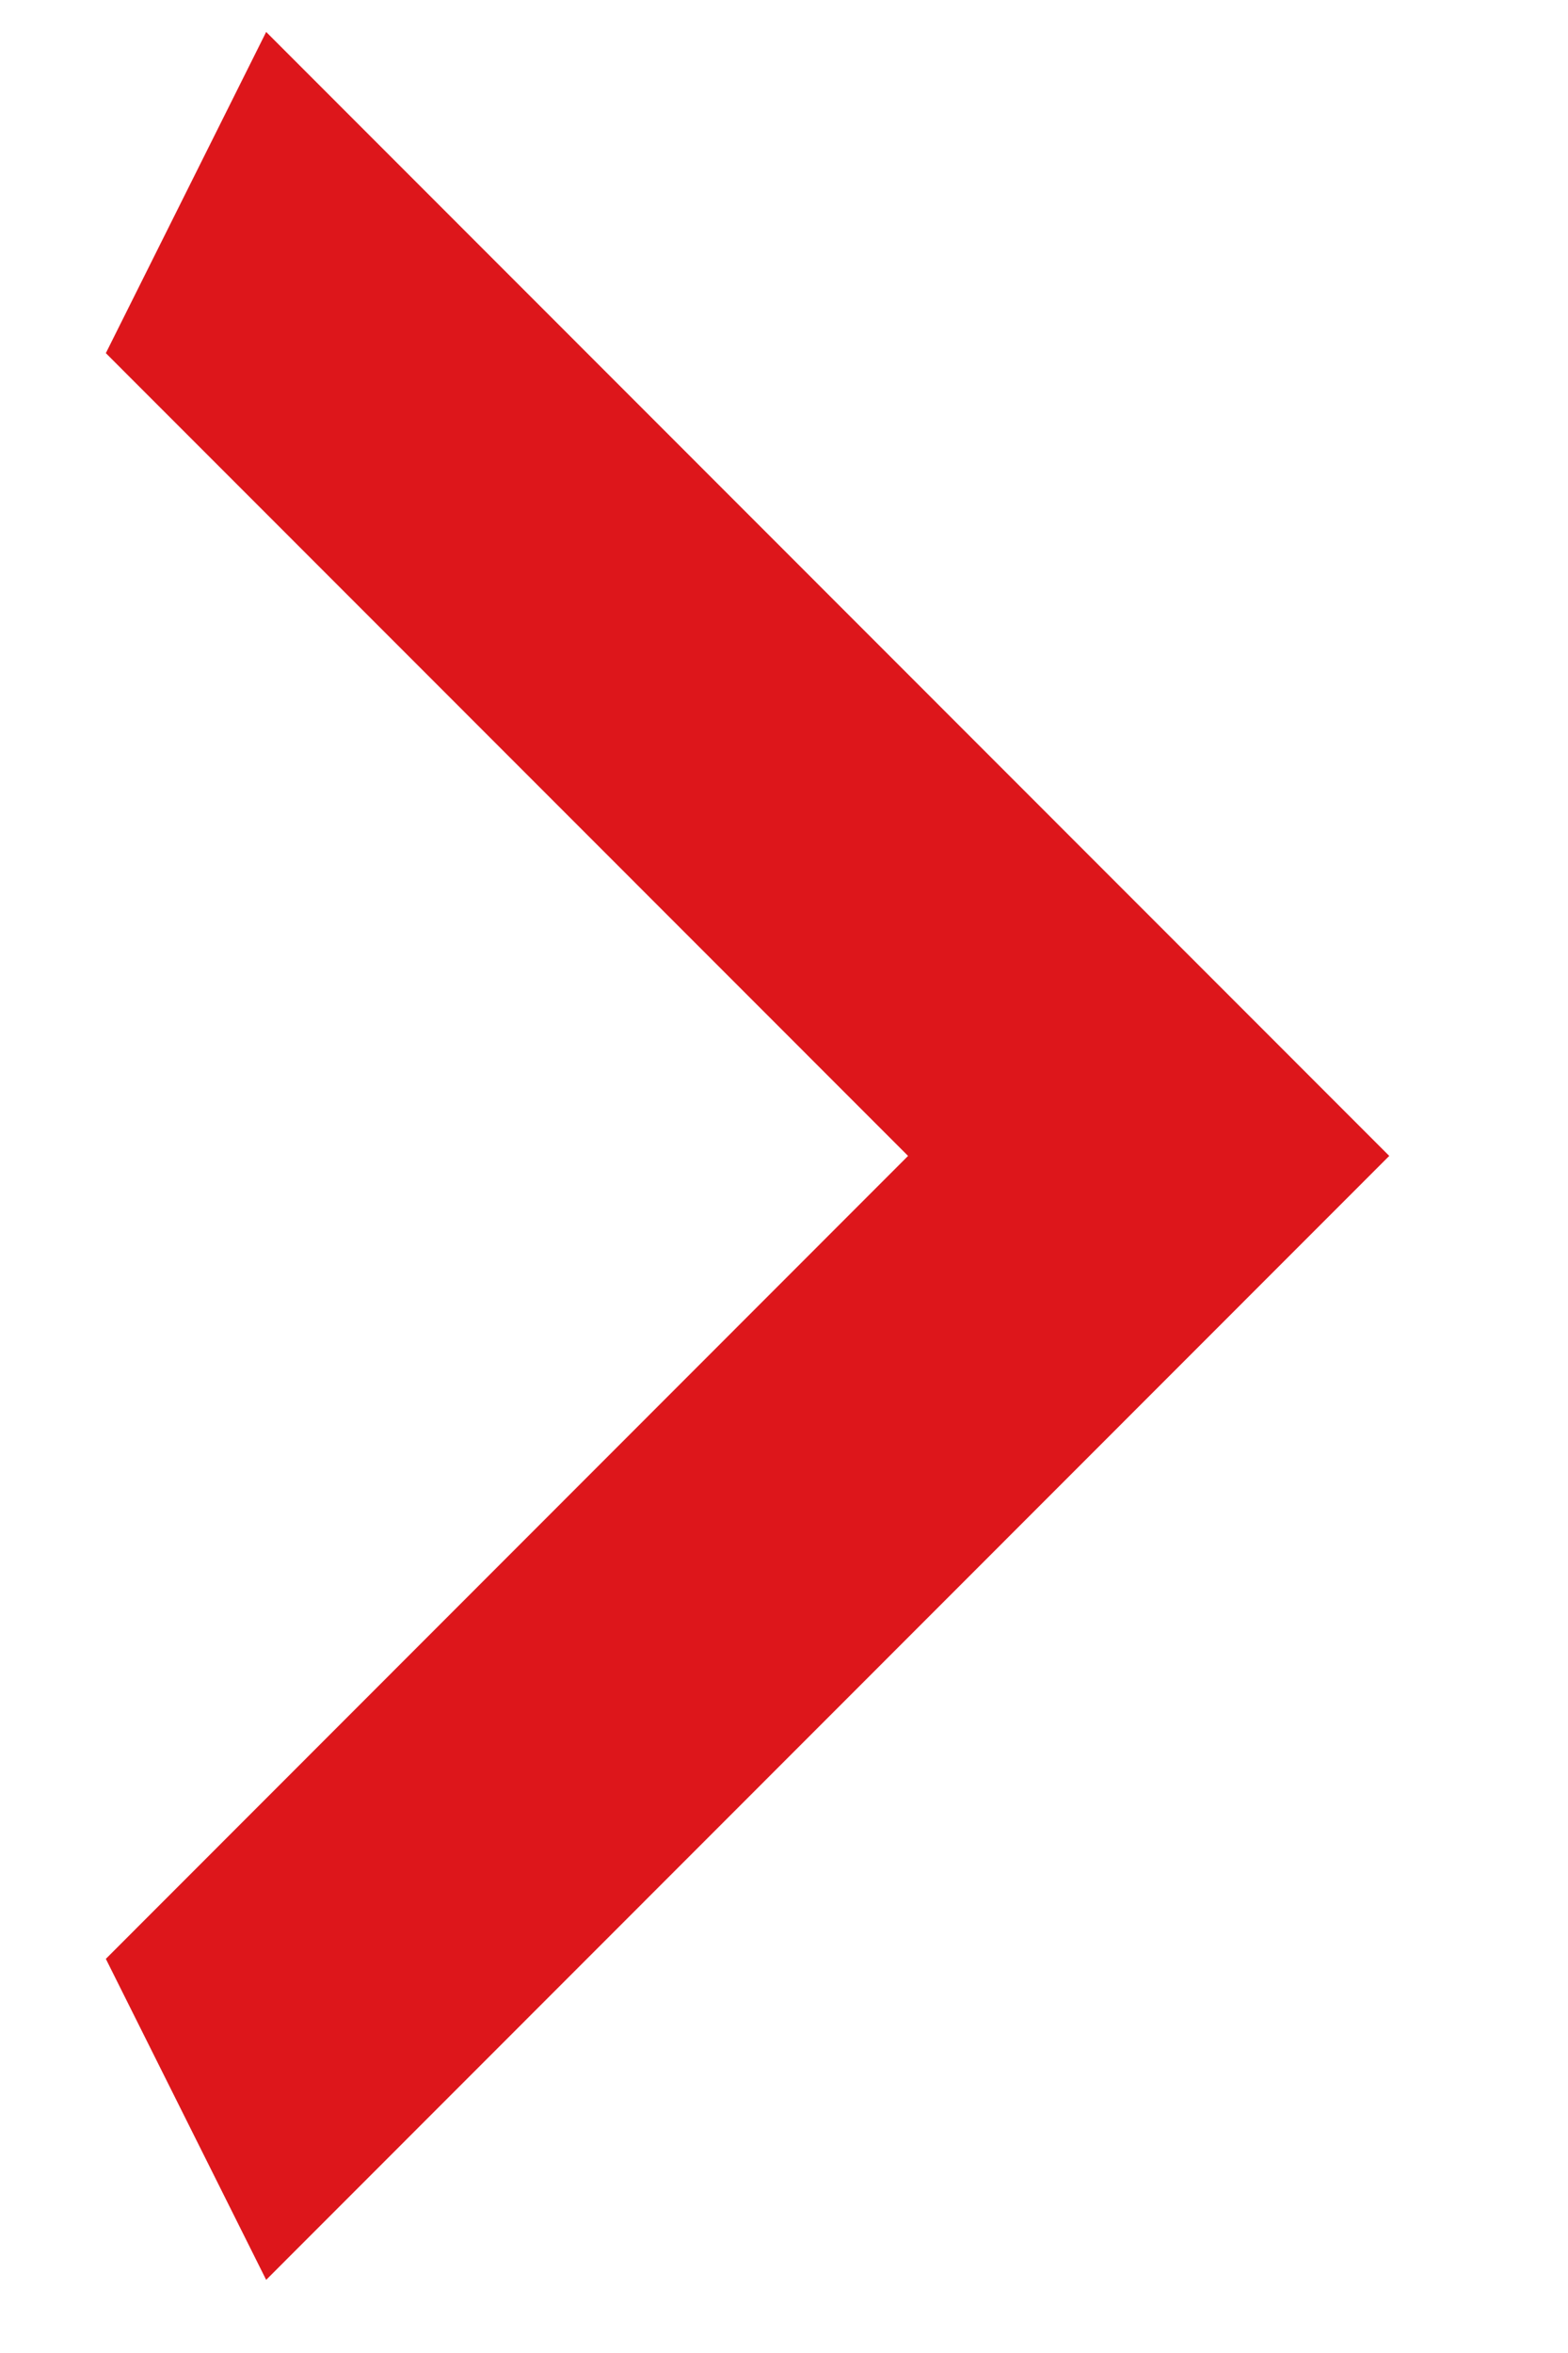 <svg width="8" height="12" viewBox="0 0 8 12" fill="none" xmlns="http://www.w3.org/2000/svg">
<path d="M0.54 9.99L4.633 5.895L0.54 1.801L1.358 0.163L7.088 5.895L1.358 11.627L0.54 9.99Z" fill="#DD161B"/>
</svg>
